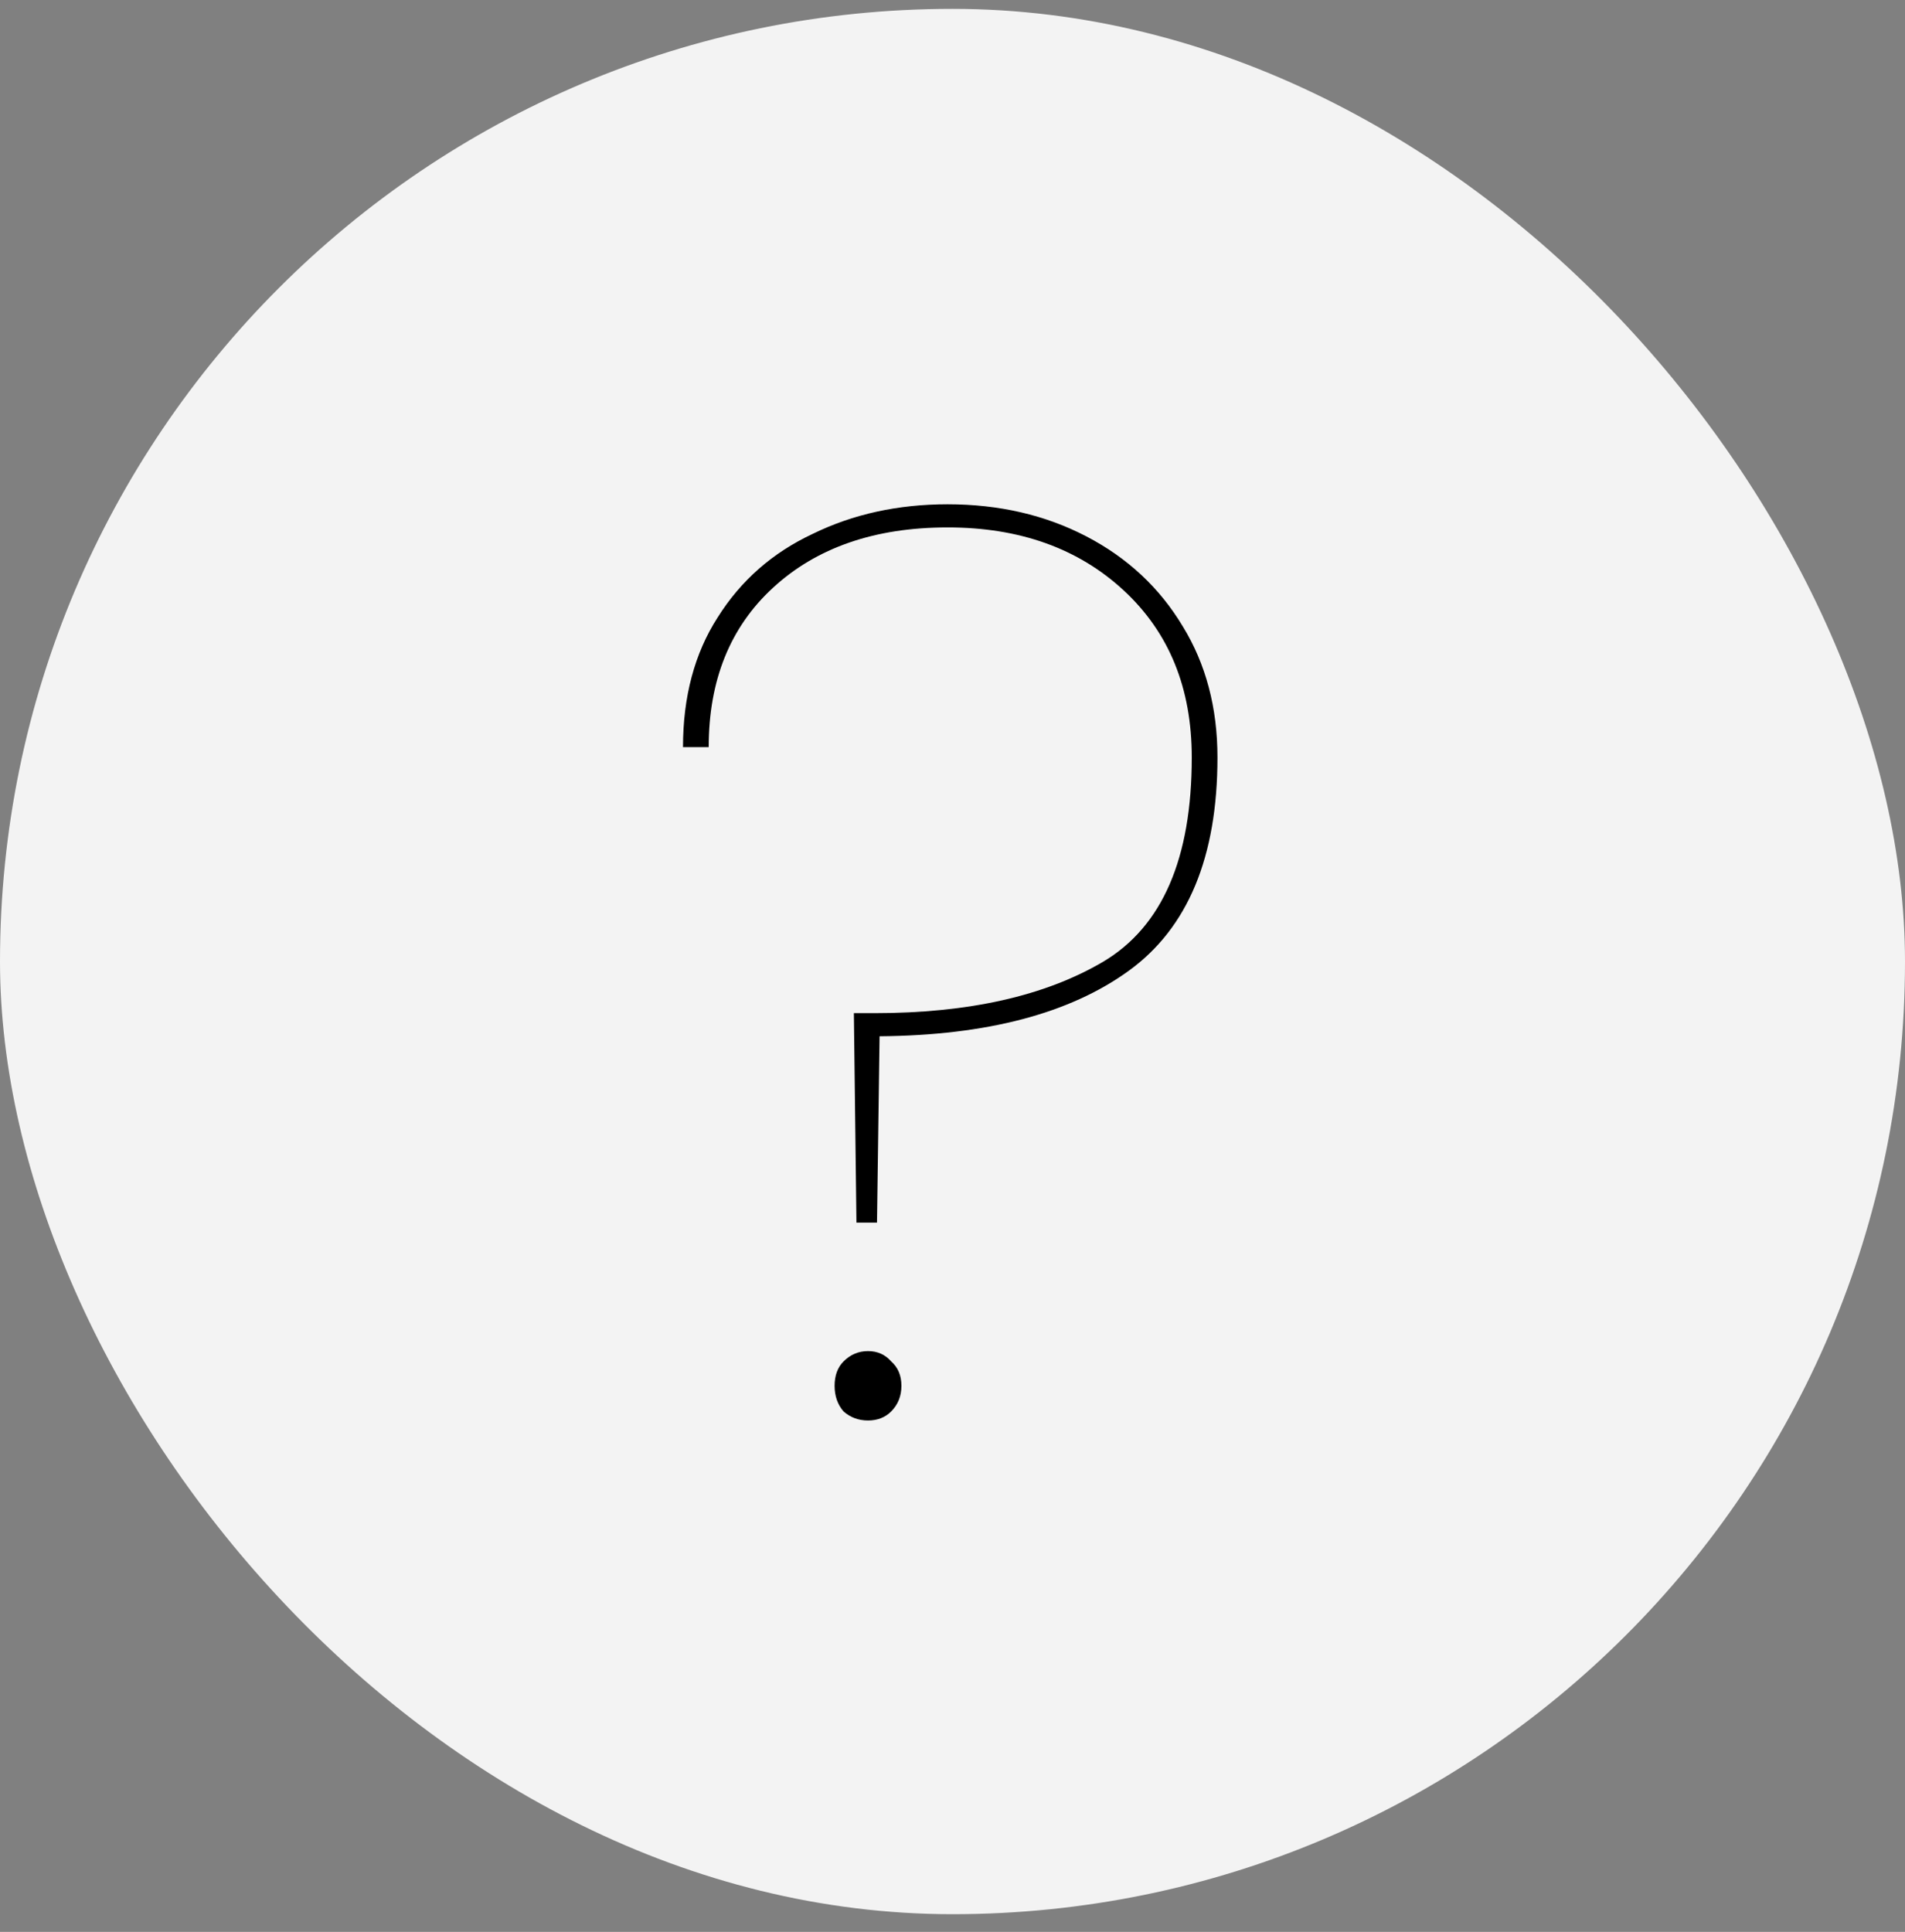 <svg width="215" height="218" viewBox="0 0 215 218" fill="none" xmlns="http://www.w3.org/2000/svg">
<rect x="0" y="0" width="215" height="218" fill="#808080" stroke="none"/>
<rect y="1" width="215" height="215" rx="107.5" fill="#F3F3F3"/>
<path d="M106.954 56.905C112.754 56.905 117.974 58.113 122.614 60.53C127.254 62.947 130.879 66.33 133.489 70.68C136.099 74.933 137.404 79.863 137.404 85.47C137.404 96.683 134.069 104.707 127.399 109.54C120.729 114.373 111.353 116.838 99.269 116.935L98.979 137.96H96.659L96.369 114.325H98.689C109.323 114.325 117.926 112.392 124.499 108.525C131.169 104.562 134.504 96.877 134.504 85.47C134.504 77.64 131.943 71.357 126.819 66.62C121.696 61.883 115.074 59.515 106.954 59.515C98.738 59.515 92.164 61.787 87.234 66.33C82.401 70.777 79.984 76.77 79.984 84.31H77.084C77.084 78.607 78.389 73.725 80.999 69.665C83.609 65.508 87.186 62.367 91.729 60.24C96.273 58.017 101.348 56.905 106.954 56.905ZM97.964 160.29C96.901 160.29 95.983 159.952 95.209 159.275C94.533 158.502 94.194 157.535 94.194 156.375C94.194 155.215 94.533 154.297 95.209 153.62C95.983 152.847 96.901 152.46 97.964 152.46C99.028 152.46 99.898 152.847 100.574 153.62C101.348 154.297 101.734 155.215 101.734 156.375C101.734 157.535 101.348 158.502 100.574 159.275C99.898 159.952 99.028 160.29 97.964 160.29Z" fill="black"/>
</svg>
